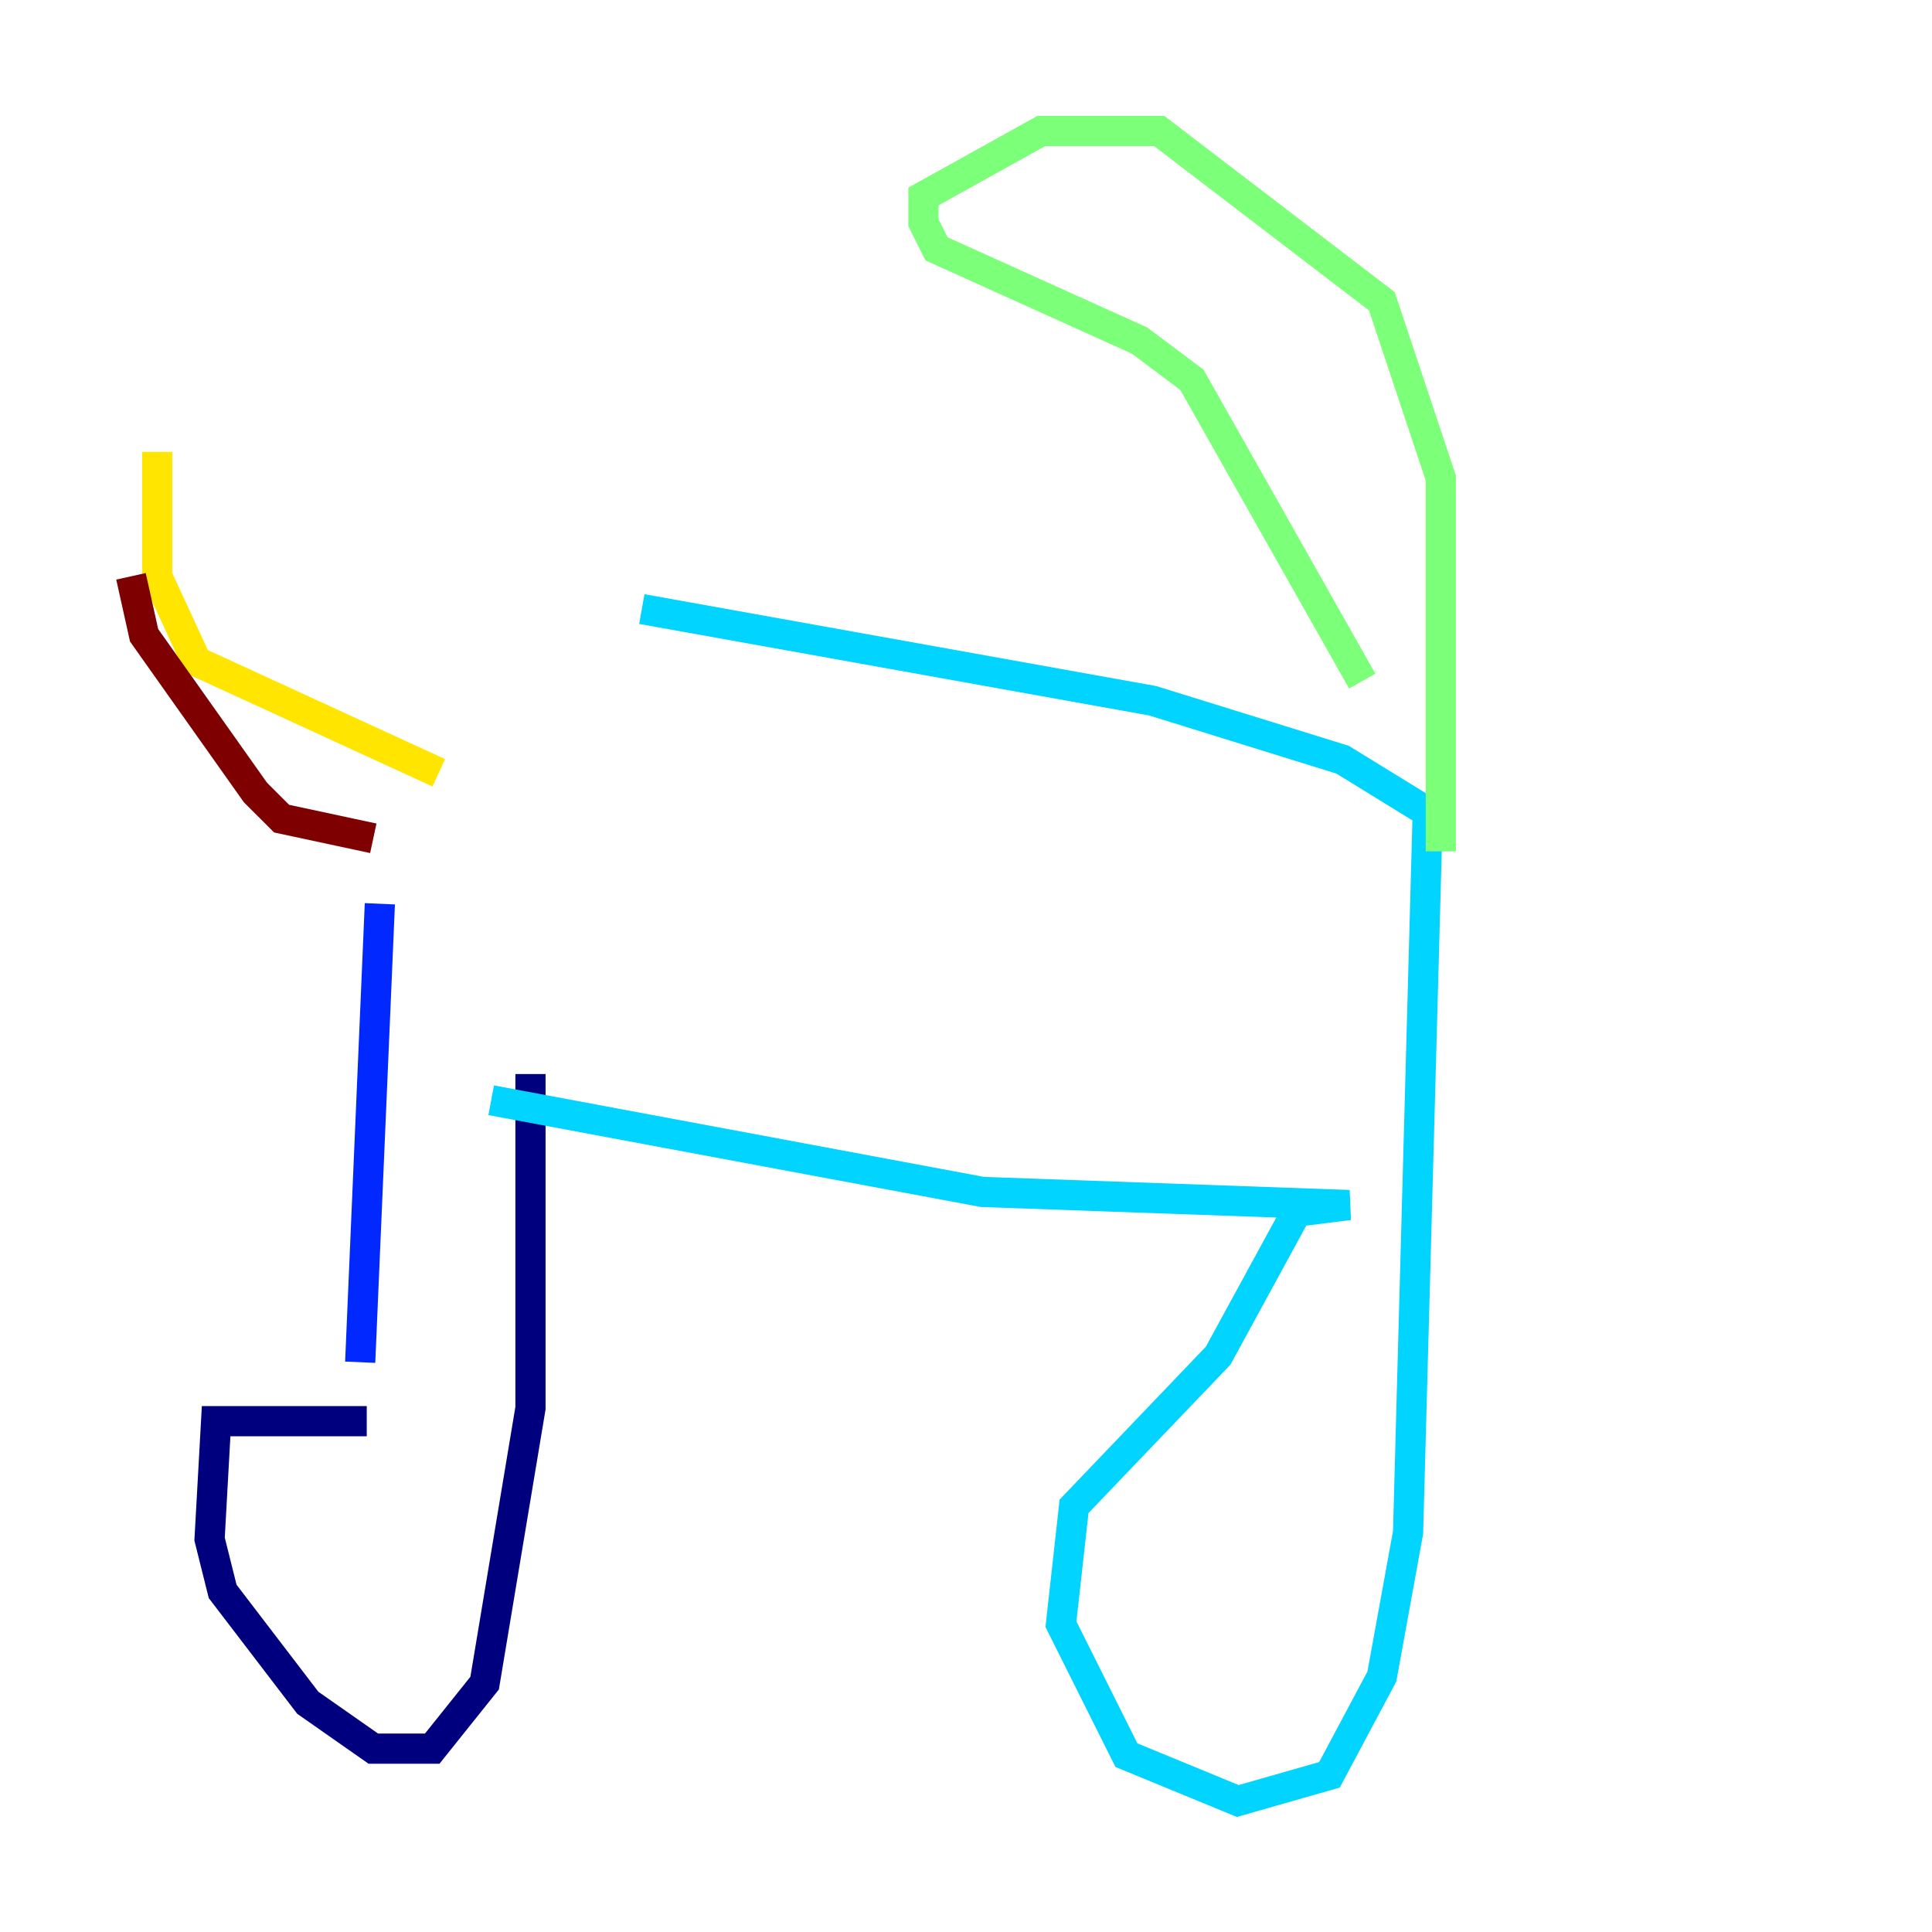 <?xml version="1.0" encoding="utf-8" ?>
<svg baseProfile="tiny" height="128" version="1.2" viewBox="0,0,128,128" width="128" xmlns="http://www.w3.org/2000/svg" xmlns:ev="http://www.w3.org/2001/xml-events" xmlns:xlink="http://www.w3.org/1999/xlink"><defs /><polyline fill="none" points="24.298,94.156 14.319,94.156 13.885,101.966 14.752,105.437 20.393,112.814 24.732,115.851 28.637,115.851 32.108,111.512 35.146,93.288 35.146,71.159" stroke="#00007f" stroke-width="2" /><polyline fill="none" points="23.864,90.251 25.166,59.878" stroke="#0028ff" stroke-width="2" /><polyline fill="none" points="32.542,72.895 65.085,78.969 89.383,79.837 85.912,80.271 80.705,89.817 71.159,99.797 70.291,107.607 74.63,116.285 82.007,119.322 88.081,117.586 91.552,111.078 93.288,101.532 94.59,53.803 88.949,50.332 76.366,46.427 42.522,40.352" stroke="#00d4ff" stroke-width="2" /><polyline fill="none" points="90.251,45.125 78.969,25.166 75.498,22.563 62.047,16.488 61.18,14.752 61.18,13.017 68.99,8.678 76.8,8.678 91.552,19.959 95.458,31.675 95.458,56.407" stroke="#7cff79" stroke-width="2" /><polyline fill="none" points="29.071,51.2 13.017,43.824 10.414,38.183 10.414,29.939" stroke="#ffe500" stroke-width="2" /><polyline fill="none" points="22.563,55.105 22.563,55.105" stroke="#ff4600" stroke-width="2" /><polyline fill="none" points="24.732,55.539 18.658,54.237 16.922,52.502 9.546,42.088 8.678,38.183" stroke="#7f0000" stroke-width="2" /></svg>